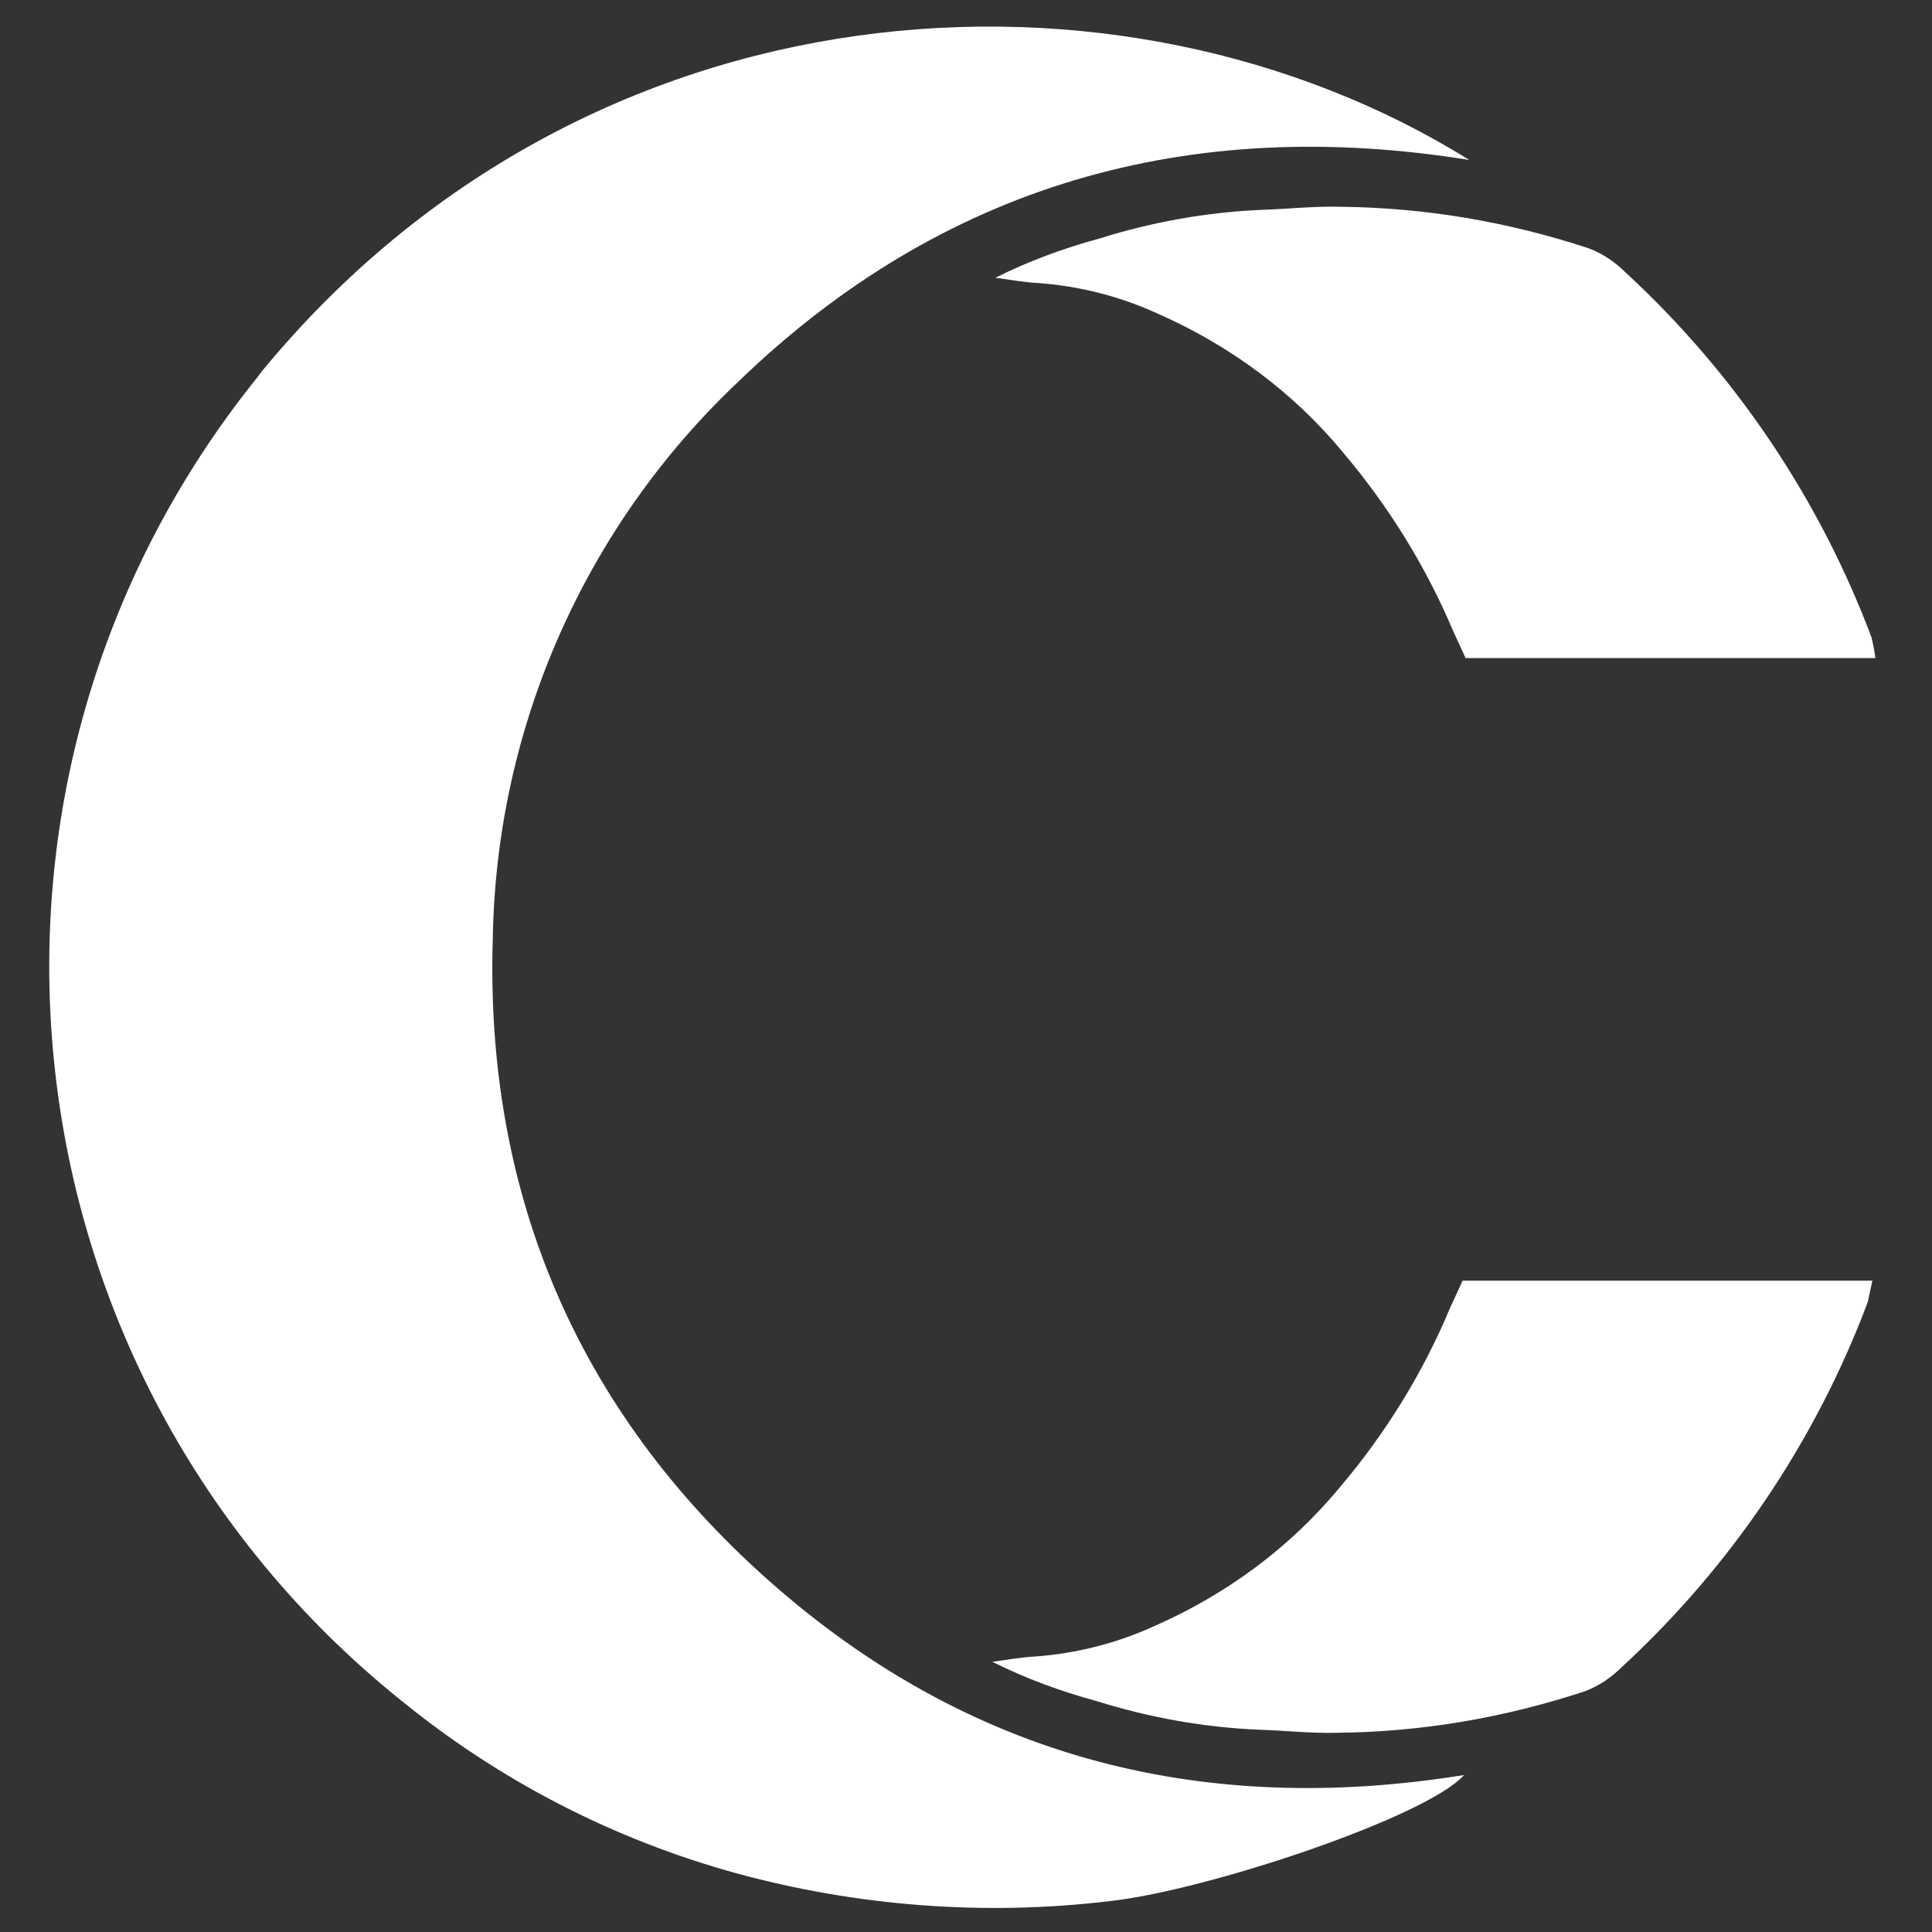<?xml version="1.0" encoding="utf-8"?>
<!-- Generator: Adobe Illustrator 22.0.1, SVG Export Plug-In . SVG Version: 6.00 Build 0)  -->
<svg version="1.1" id="C_Logo" xmlns="http://www.w3.org/2000/svg" xmlns:xlink="http://www.w3.org/1999/xlink" x="0px" y="0px"
	 viewBox="0 0 256 256" style="enable-background:new 0 0 256 256;" xml:space="preserve">
<rect x="0" y="0" width="256" height="256" fill="#333333" stroke="none"/>
<style type="text/css">
	.st0{fill:#FFFFFF;}
</style>
<path class="st0" d="M248.1,169.7h-54.3c-0.5,1.1-1.1,2.4-1.7,3.7c-3.6,8.6-8.5,16.5-14.5,23.6c-6.6,8-15,14.2-24.5,18.4
	c-5,2.3-10.4,3.7-16,4.1c-1.8,0.1-3.5,0.4-5.6,0.7c4.4,2.2,9,3.9,13.8,5.2c7,2.2,14.3,3.5,21.6,3.8c3.4,0.1,6.8,0.5,10.3,0.4
	c11.2-0.1,22.2-2,32.8-5.5c1.9-0.7,3.6-1.9,5-3.3c14.4-13.3,25.6-29.9,32.5-48.3C247.7,171.5,247.9,170.6,248.1,169.7z"/>
<path class="st0" d="M194.7,21.2c-37.2-6-69.9,3.3-96.9,29.4c-20.3,19.2-32,45.7-32.5,73.6c-1.1,34.6,11.7,63.8,37.9,86.4
	s56.7,30.1,90.8,24.6c-5,5.6-34.1,15.3-46.9,16.7c-16.6,2-33.5,0.7-49.6-3.7c-16.3-4.5-31.4-12.3-44.5-23
	C-0.6,182-9.1,103.6,34.1,50c0.2-0.3,0.4-0.5,0.6-0.8C77.8-3.2,148.4-7.6,194.7,21.2z"/>
<path class="st0" d="M248.5,87.2h-54.3c-0.5-1.1-1.1-2.4-1.7-3.7C188.9,75,184,67.1,178,60c-6.6-8-15-14.2-24.5-18.4
	c-5-2.3-10.4-3.7-16-4.1c-1.8-0.1-3.5-0.4-5.6-0.7c4.4-2.2,9-3.9,13.8-5.2c7-2.2,14.3-3.5,21.6-3.8c3.4-0.1,6.8-0.5,10.3-0.4
	c11.2,0.1,22.3,2,32.9,5.5c1.9,0.7,3.6,1.9,5,3.3c14.4,13.3,25.6,29.9,32.5,48.3C248.2,85.4,248.4,86.3,248.5,87.2z"/>
</svg>
